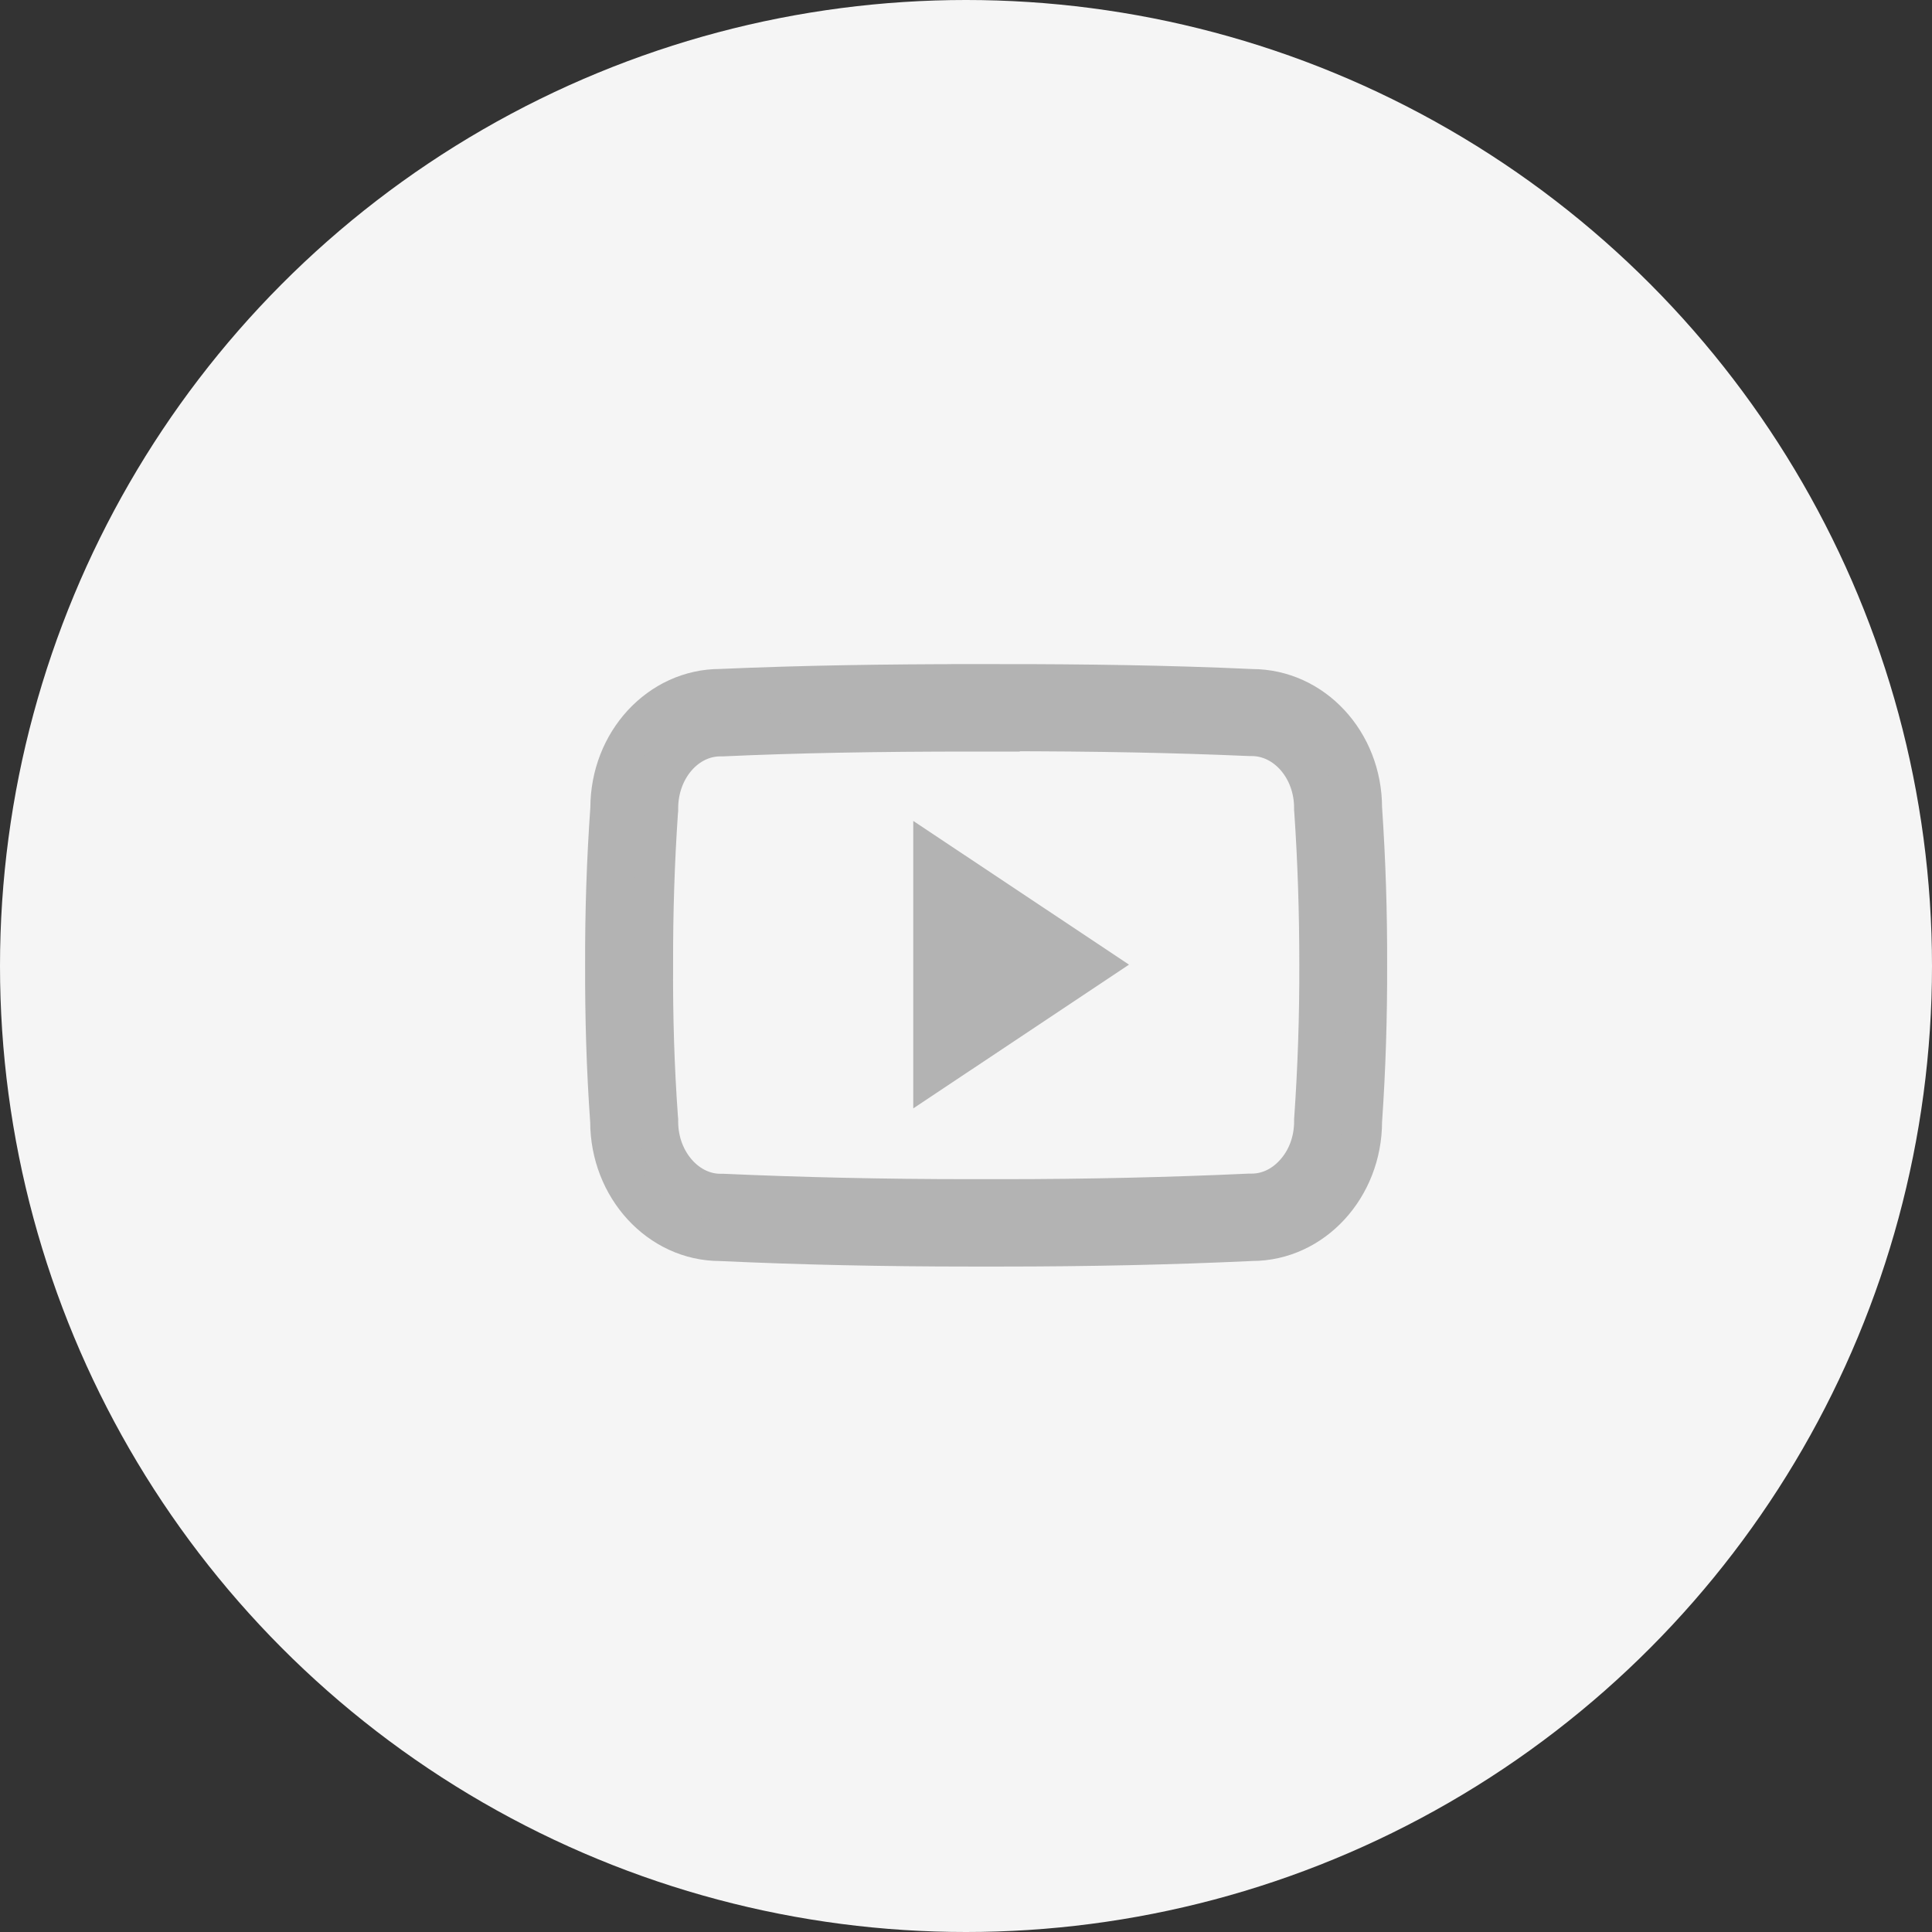 <svg width="48" height="48" viewBox="0 0 48 48" xmlns="http://www.w3.org/2000/svg"><rect x="0" y="0" width="48" height="48" fill="#333333" stroke="none"/><title>youtube</title><g fill="none" fill-rule="evenodd"><ellipse fill="#F5F5F5" cx="24" cy="24" rx="24" ry="24"/><g fill-rule="nonzero" fill="#B3B3B3"><path d="M24.833 18.164c2.413 0 4.387.04 6.213.12h.052c.854 0 1.553.8 1.553 1.785v.04l.004.04c.085 1.235.126 2.52.126 3.814.004 1.294-.04 2.578-.126 3.814l-.003.04v.04c0 .502-.173.967-.495 1.313-.288.314-.665.488-1.057.488h-.06c-1.954.09-4.02.138-6.15.138h-.392.004-.404c-2.135 0-4.202-.047-6.142-.134h-.06c-.39 0-.765-.175-1.053-.487-.317-.346-.494-.81-.494-1.313v-.04l-.004-.04c-.09-1.24-.13-2.524-.122-3.807v-.007c-.004-1.283.037-2.563.122-3.803l.004-.04v-.04c0-.99.694-1.793 1.548-1.793h.052c1.83-.083 3.804-.12 6.218-.12h.669v-.006zm0-1.164h-.666c-2.13 0-4.22.03-6.27.12-1.507 0-2.73 1.32-2.73 2.956-.093 1.302-.134 2.597-.13 3.895-.004 1.3.033 2.594.126 3.892 0 1.636 1.223 2.967 2.73 2.967 2.027.094 4.093.137 6.204.137h.799c2.11 0 4.177-.043 6.206-.138 1.512 0 2.735-1.332 2.735-2.968.09-1.298.13-2.597.126-3.895.004-1.298-.037-2.592-.126-3.894 0-1.637-1.223-2.95-2.735-2.95-2.048-.094-4.136-.123-6.27-.123z" stroke="#B3B3B3"/><path d="M22.69 27.538v-7.142l5.36 3.57"/></g></g></svg>